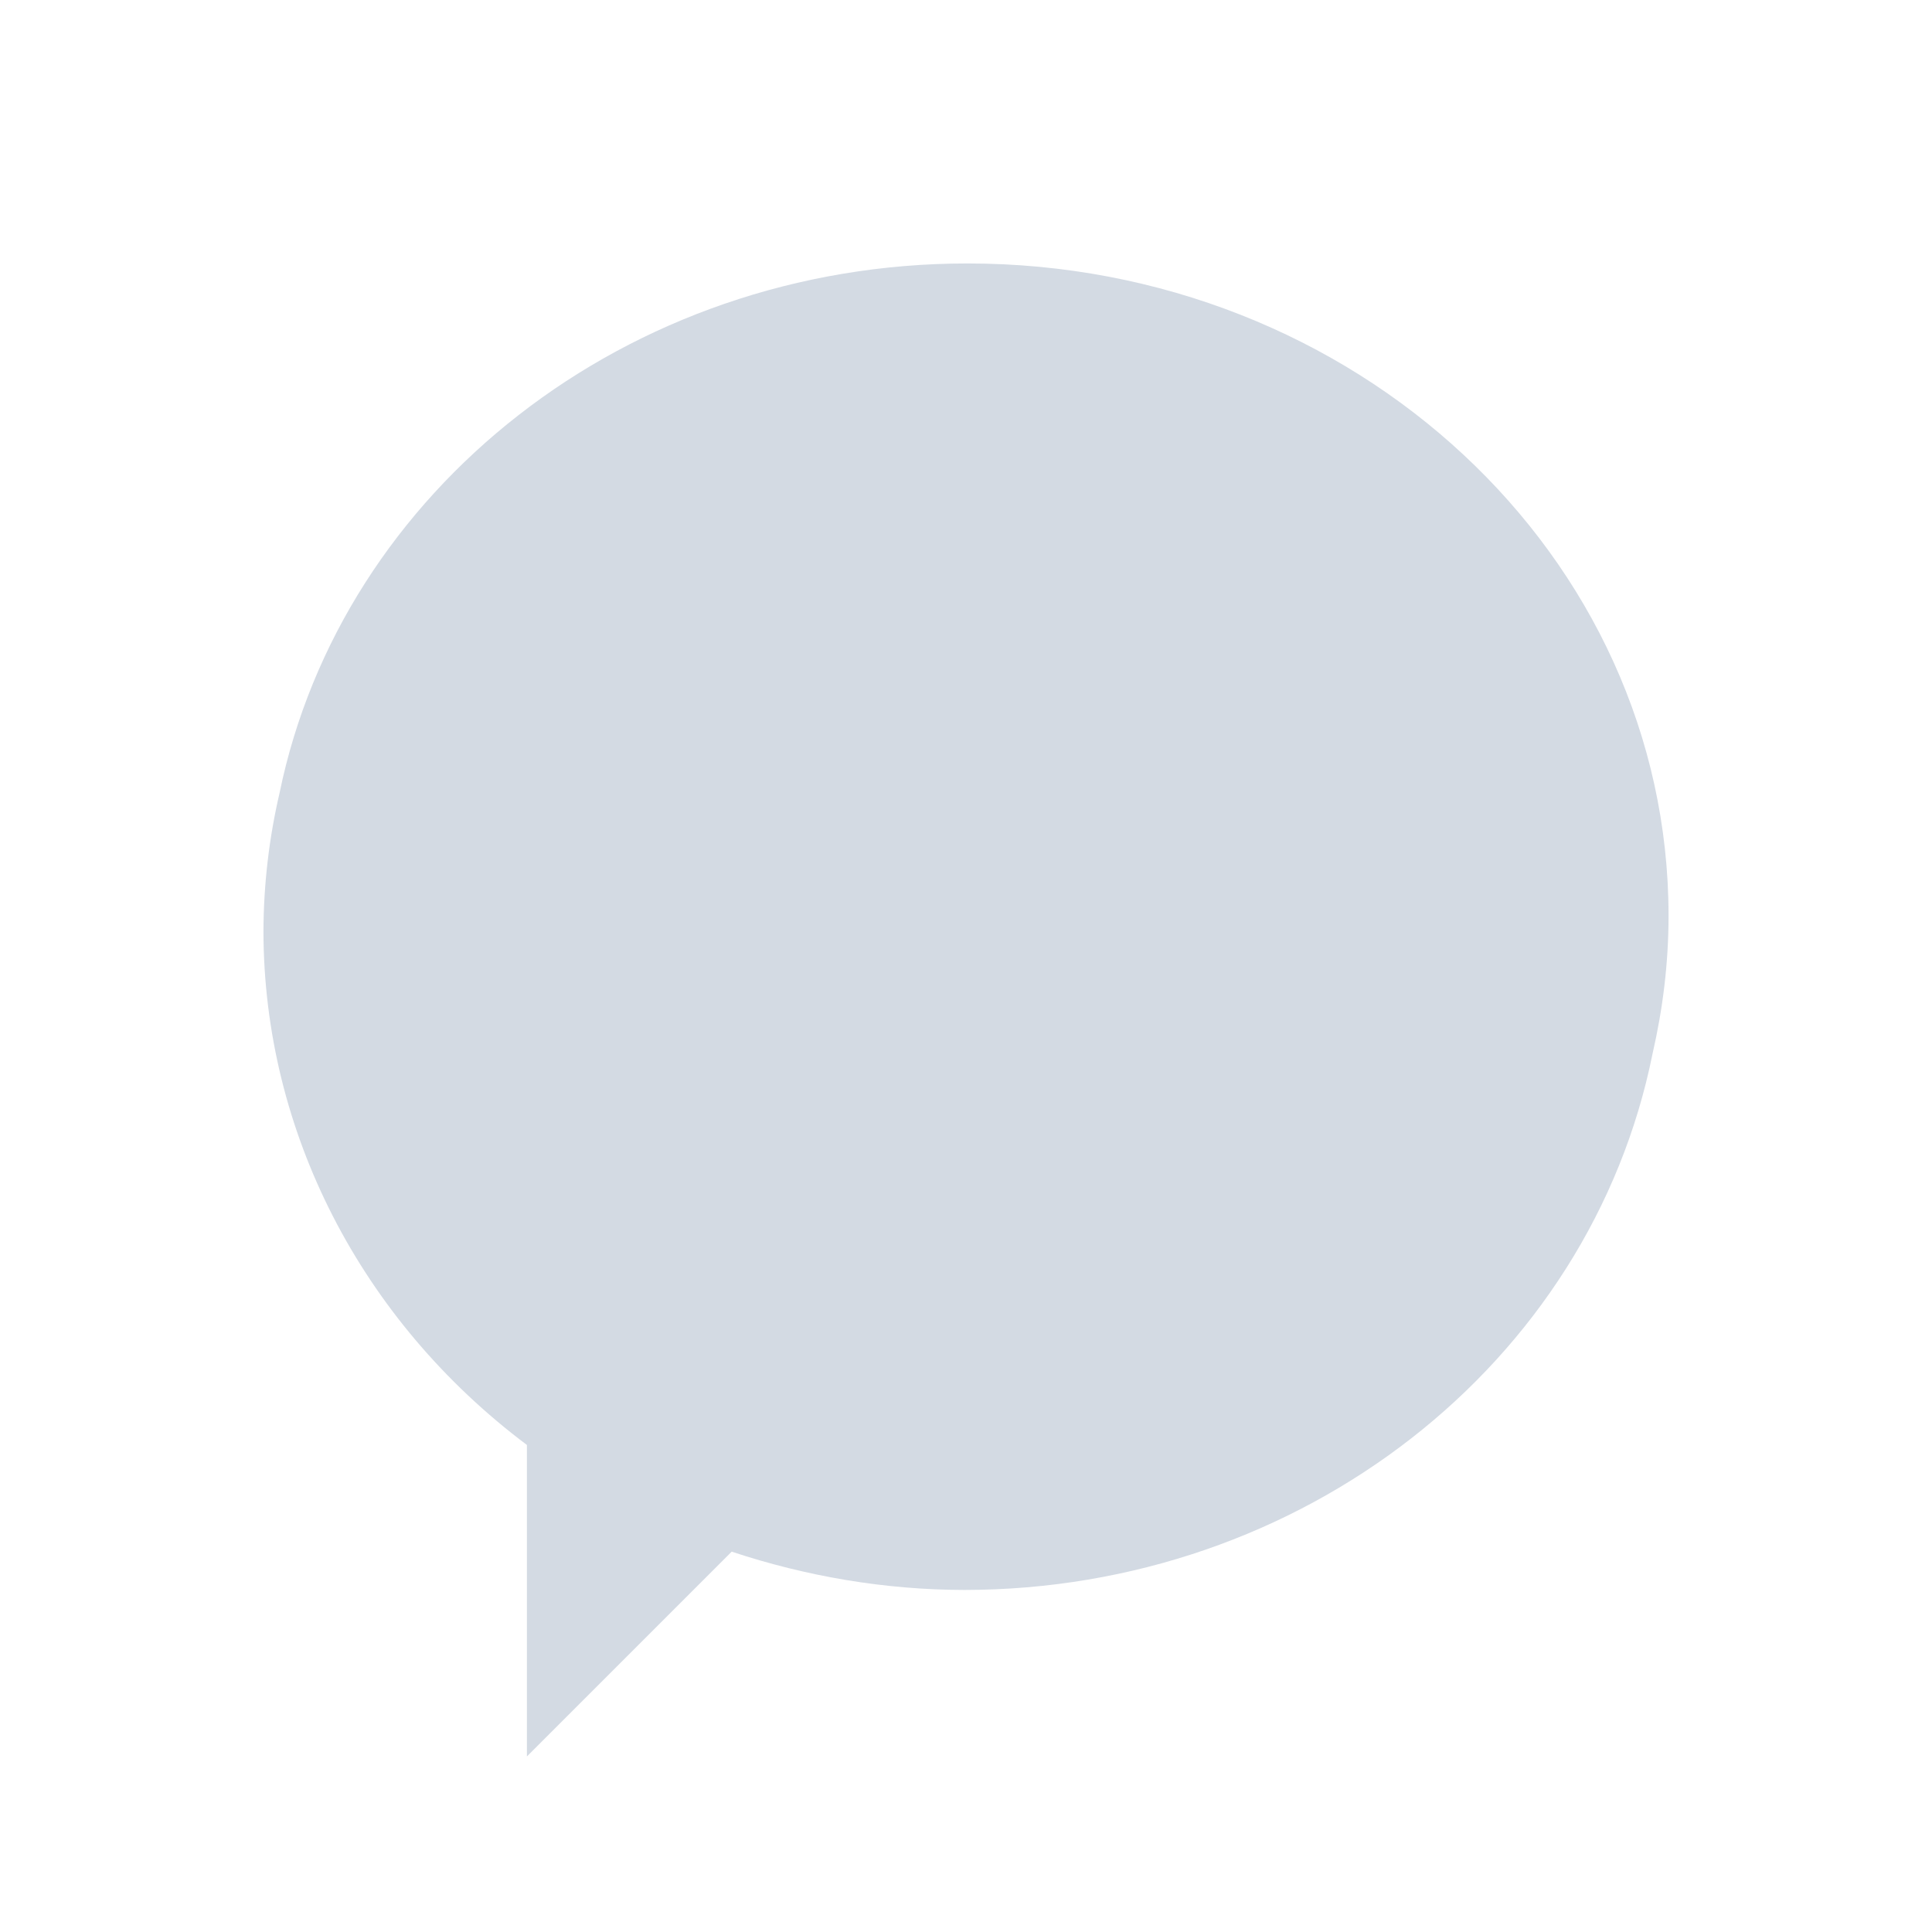 <svg xmlns="http://www.w3.org/2000/svg" id="svg" width="100%" height="100%" version="1.1" viewBox="0 0 22 22">
 <defs id="defs81">
  <style id="current-color-scheme" type="text/css">
   .ColorScheme-Text { color:#d3dae3; } .ColorScheme-Highlight { color:#3497da; } .ColorScheme-ButtonBackground { color:#d3dae3; }
  </style>
 </defs>
 <g id="konversation">
  <rect id="123" width="22" height="22" x="0" y="0" style="fill:currentColor;fill-opacity:1;stroke:none;opacity:0.001"/>
  <path id="path4149" class="ColorScheme-Text" d="m 11.018,3 c -3.893,0 -7.129,2.595 -7.834,6.027 C 3.063,9.545 3.002,10.074 3,10.604 c 0.003,2.278 1.107,4.429 3,5.85 l 0,3.547 2.332,-2.332 c 0.851,0.282 1.746,0.435 2.65,0.436 3.835,-0.002 7.124,-2.567 7.836,-6.107 C 18.935,11.49 19,10.966 19,10.428 19,6.325 15.426,3 11.018,3 Z" style="opacity:1;fill:currentColor;fill-opacity:1"/>
 </g>
</svg>
